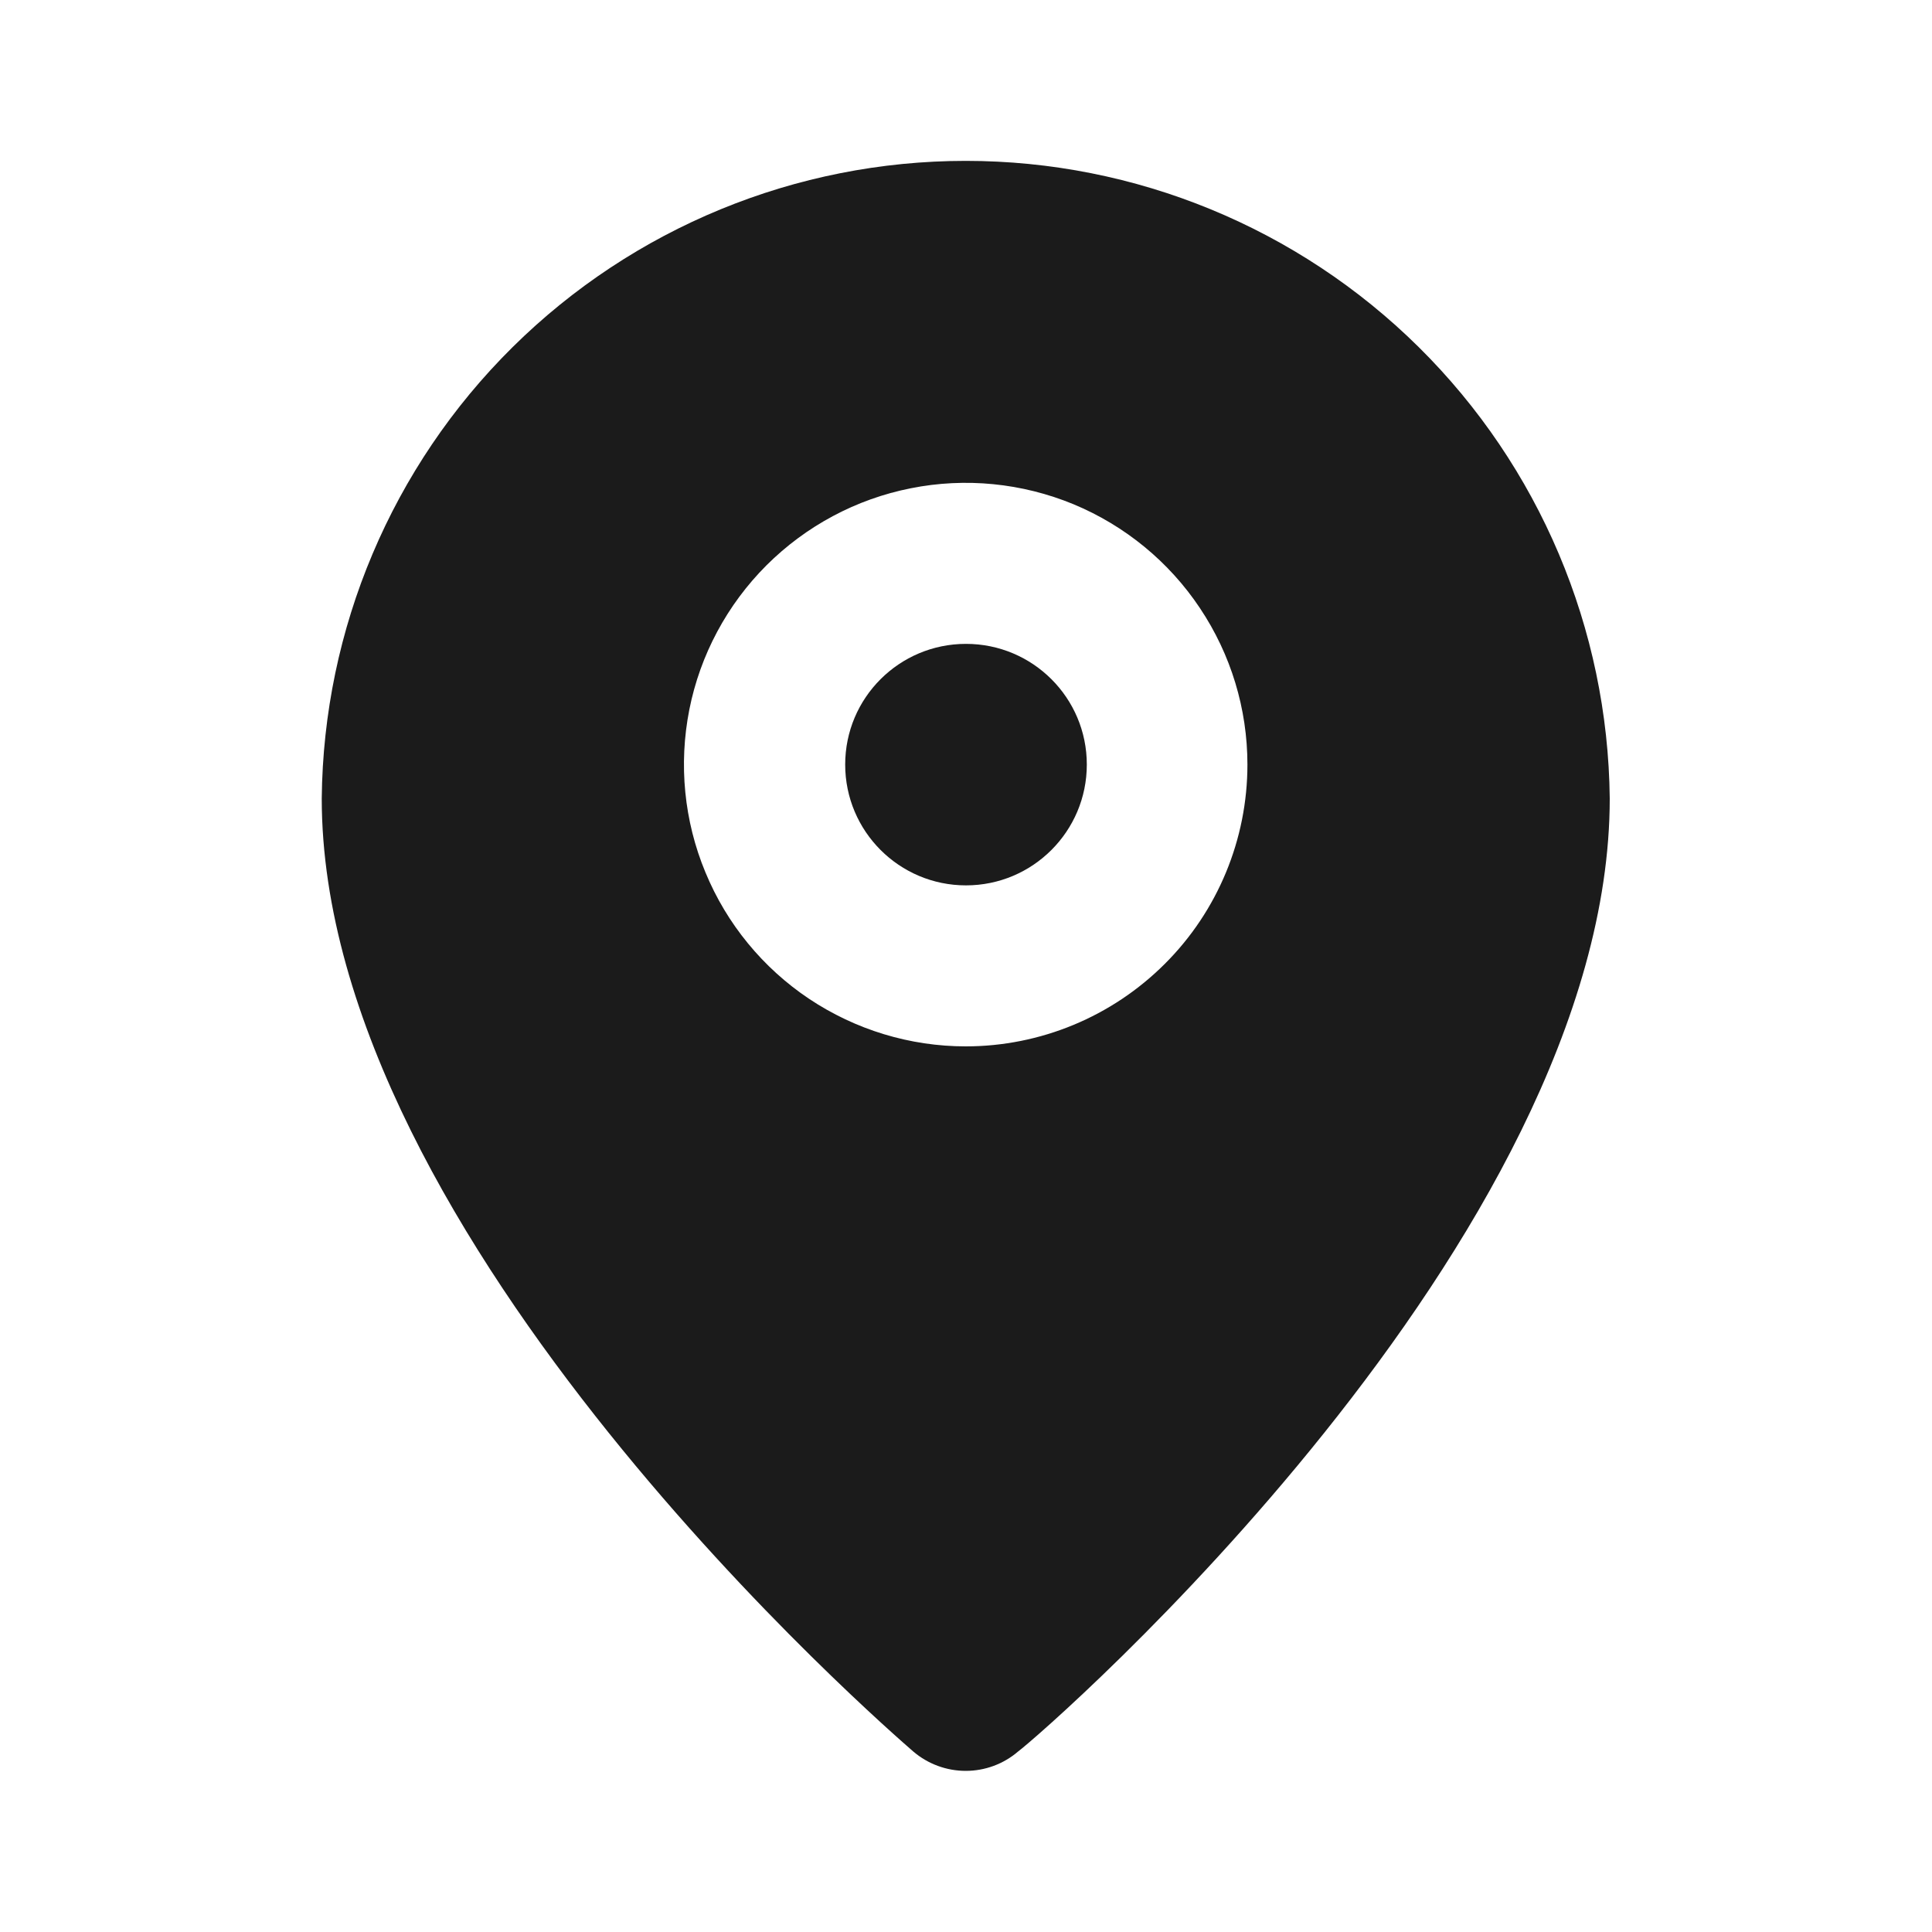 <svg width="15" height="15" viewBox="0 0 15 15" fill="none" xmlns="http://www.w3.org/2000/svg">
	<path d="M7.5 6.874C8.018 6.874 8.438 6.454 8.438 5.936C8.438 5.418 8.018 4.999 7.5 4.999C6.982 4.999 6.562 5.418 6.562 5.936C6.562 6.454 6.982 6.874 7.5 6.874Z" fill="#1B1B1B"/>
	<path d="M7.498 1.249C6.18 1.249 4.916 1.769 3.98 2.695C3.043 3.622 2.511 4.881 2.498 6.199C2.498 9.624 6.904 13.436 7.091 13.599C7.205 13.696 7.349 13.749 7.498 13.749C7.647 13.749 7.791 13.696 7.904 13.599C8.123 13.436 12.498 9.624 12.498 6.199C12.484 4.881 11.952 3.622 11.015 2.695C10.079 1.769 8.815 1.249 7.498 1.249ZM7.498 8.124C7.065 8.124 6.642 7.995 6.282 7.755C5.923 7.515 5.642 7.173 5.477 6.773C5.311 6.374 5.268 5.934 5.352 5.509C5.436 5.085 5.645 4.695 5.951 4.389C6.257 4.084 6.646 3.875 7.071 3.791C7.495 3.706 7.935 3.75 8.335 3.915C8.734 4.081 9.076 4.361 9.316 4.721C9.557 5.081 9.685 5.504 9.685 5.936C9.685 6.516 9.455 7.073 9.044 7.483C8.634 7.893 8.078 8.124 7.498 8.124Z" fill="#1B1B1B"/>
</svg>